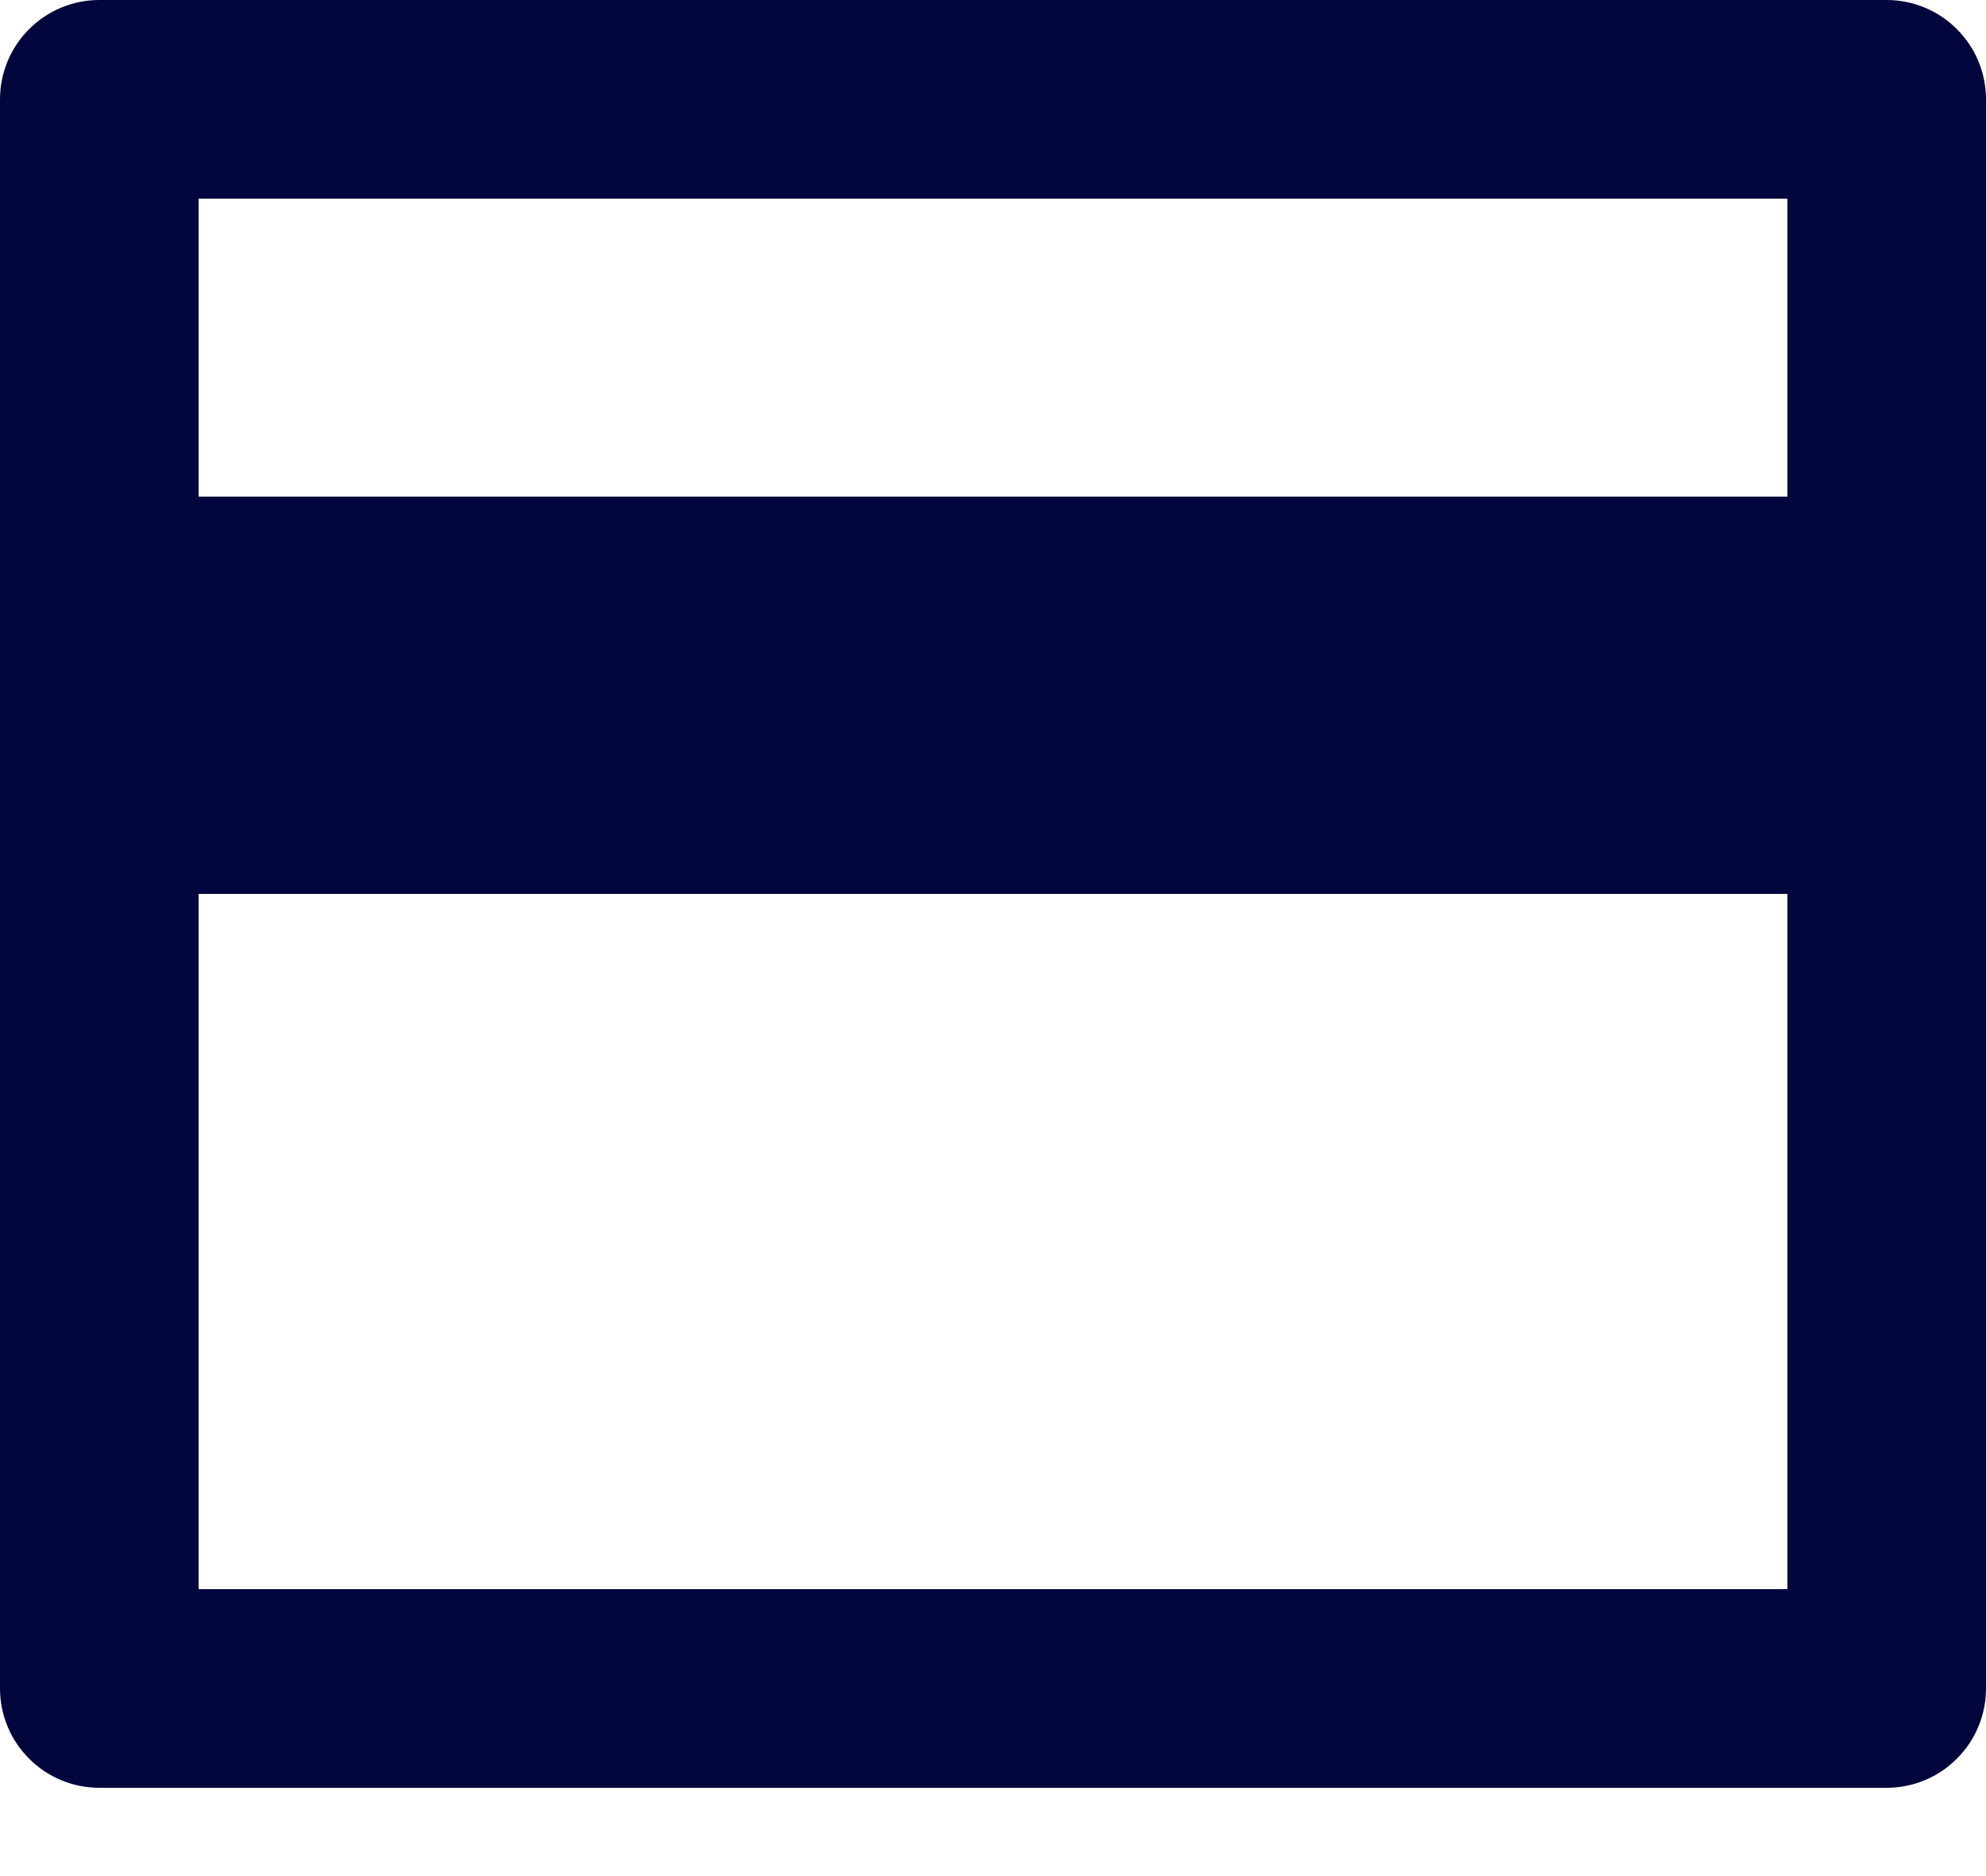 <svg width="18" height="17" viewBox="0 0 18 17" fill="none" xmlns="http://www.w3.org/2000/svg">
<path d="M0.9 0H17.1C17.339 0 17.568 0.095 17.736 0.264C17.905 0.432 18 0.661 18 0.9V15.3C18 15.539 17.905 15.768 17.736 15.936C17.568 16.105 17.339 16.2 17.1 16.2H0.9C0.661 16.2 0.432 16.105 0.264 15.936C0.095 15.768 0 15.539 0 15.3V0.9C0 0.661 0.095 0.432 0.264 0.264C0.432 0.095 0.661 0 0.9 0ZM16.2 8.1H1.8V14.4H16.2V8.1ZM16.2 4.5V1.8H1.8V4.5H16.2Z" fill="#03053D"/>
</svg>
